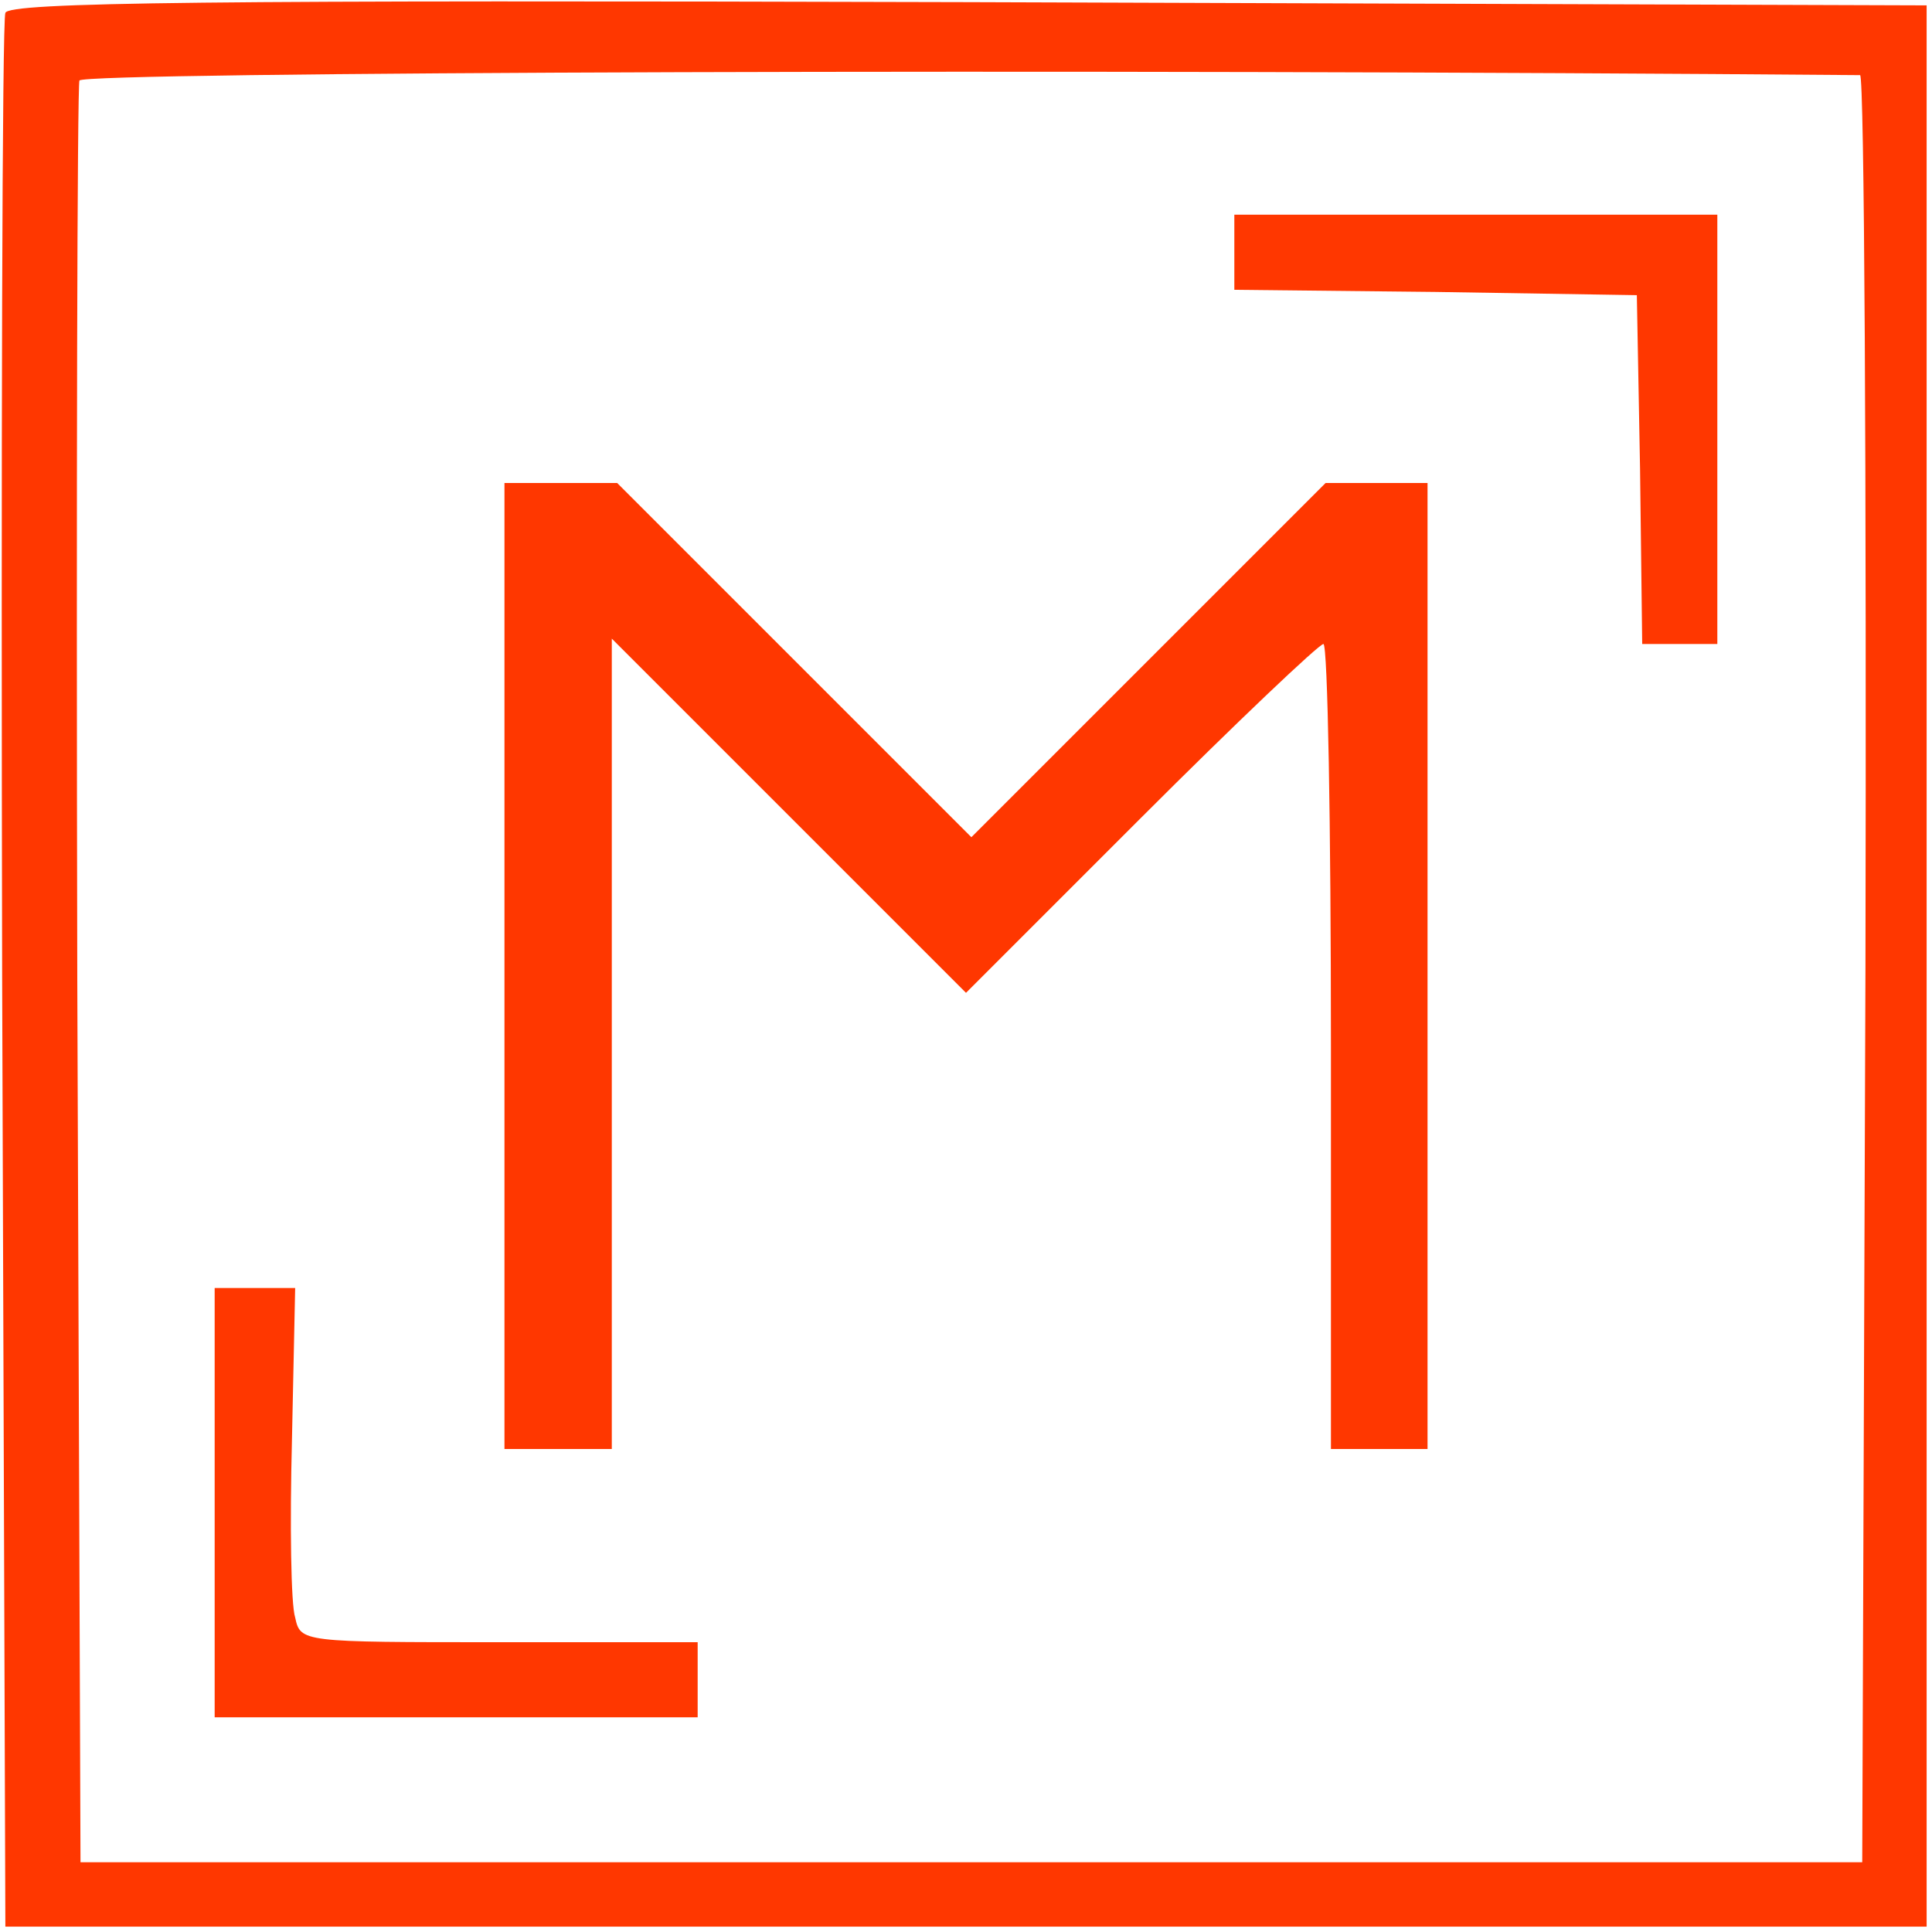 <svg version="1.0" xmlns="http://www.w3.org/2000/svg"  width="180px" height="180px" viewBox="0 0 180 180">
  <g transform="translate(0,180) scale(0.1,-0.1)" fill="#ff3700" stroke="none">
    <path d="M5 1788 c-3 -7 -4 -411 -3 -898 l3 -885 895 0 895 0 0 895 0 895
    -893 3 c-709 2 -894 0 -897 -10z m1728 -58 c4 0 6 -375 5 -832 l-3 -833 -830
    0 -830 0 -3 825 c-1 454 0 830 2 835 3 8 937 11 1659 5z"/>
    <path d="M1150 1565 l0 -35 188 -2 187 -3 3 -162 2 -163 35 0 35 0 0 200 0
    200 -225 0 -225 0 0 -35z"/>
    <path d="M470 900 l0 -450 50 0 50 0 0 377 0 378 165 -165 165 -165 163 163
    c89 89 166 162 170 162 4 0 7 -169 7 -375 l0 -375 45 0 45 0 0 450 0 450 -48
    0 -47 0 -165 -165 -165 -165 -165 165 -165 165 -53 0 -52 0 0 -450z"/>
    <path d="M200 400 l0 -200 225 0 225 0 0 35 0 35 -185 0 c-184 0 -185 0 -190
    23 -4 12 -5 87 -3 165 l3 142 -37 0 -38 0 0 -200z"/>
  </g>
</svg>